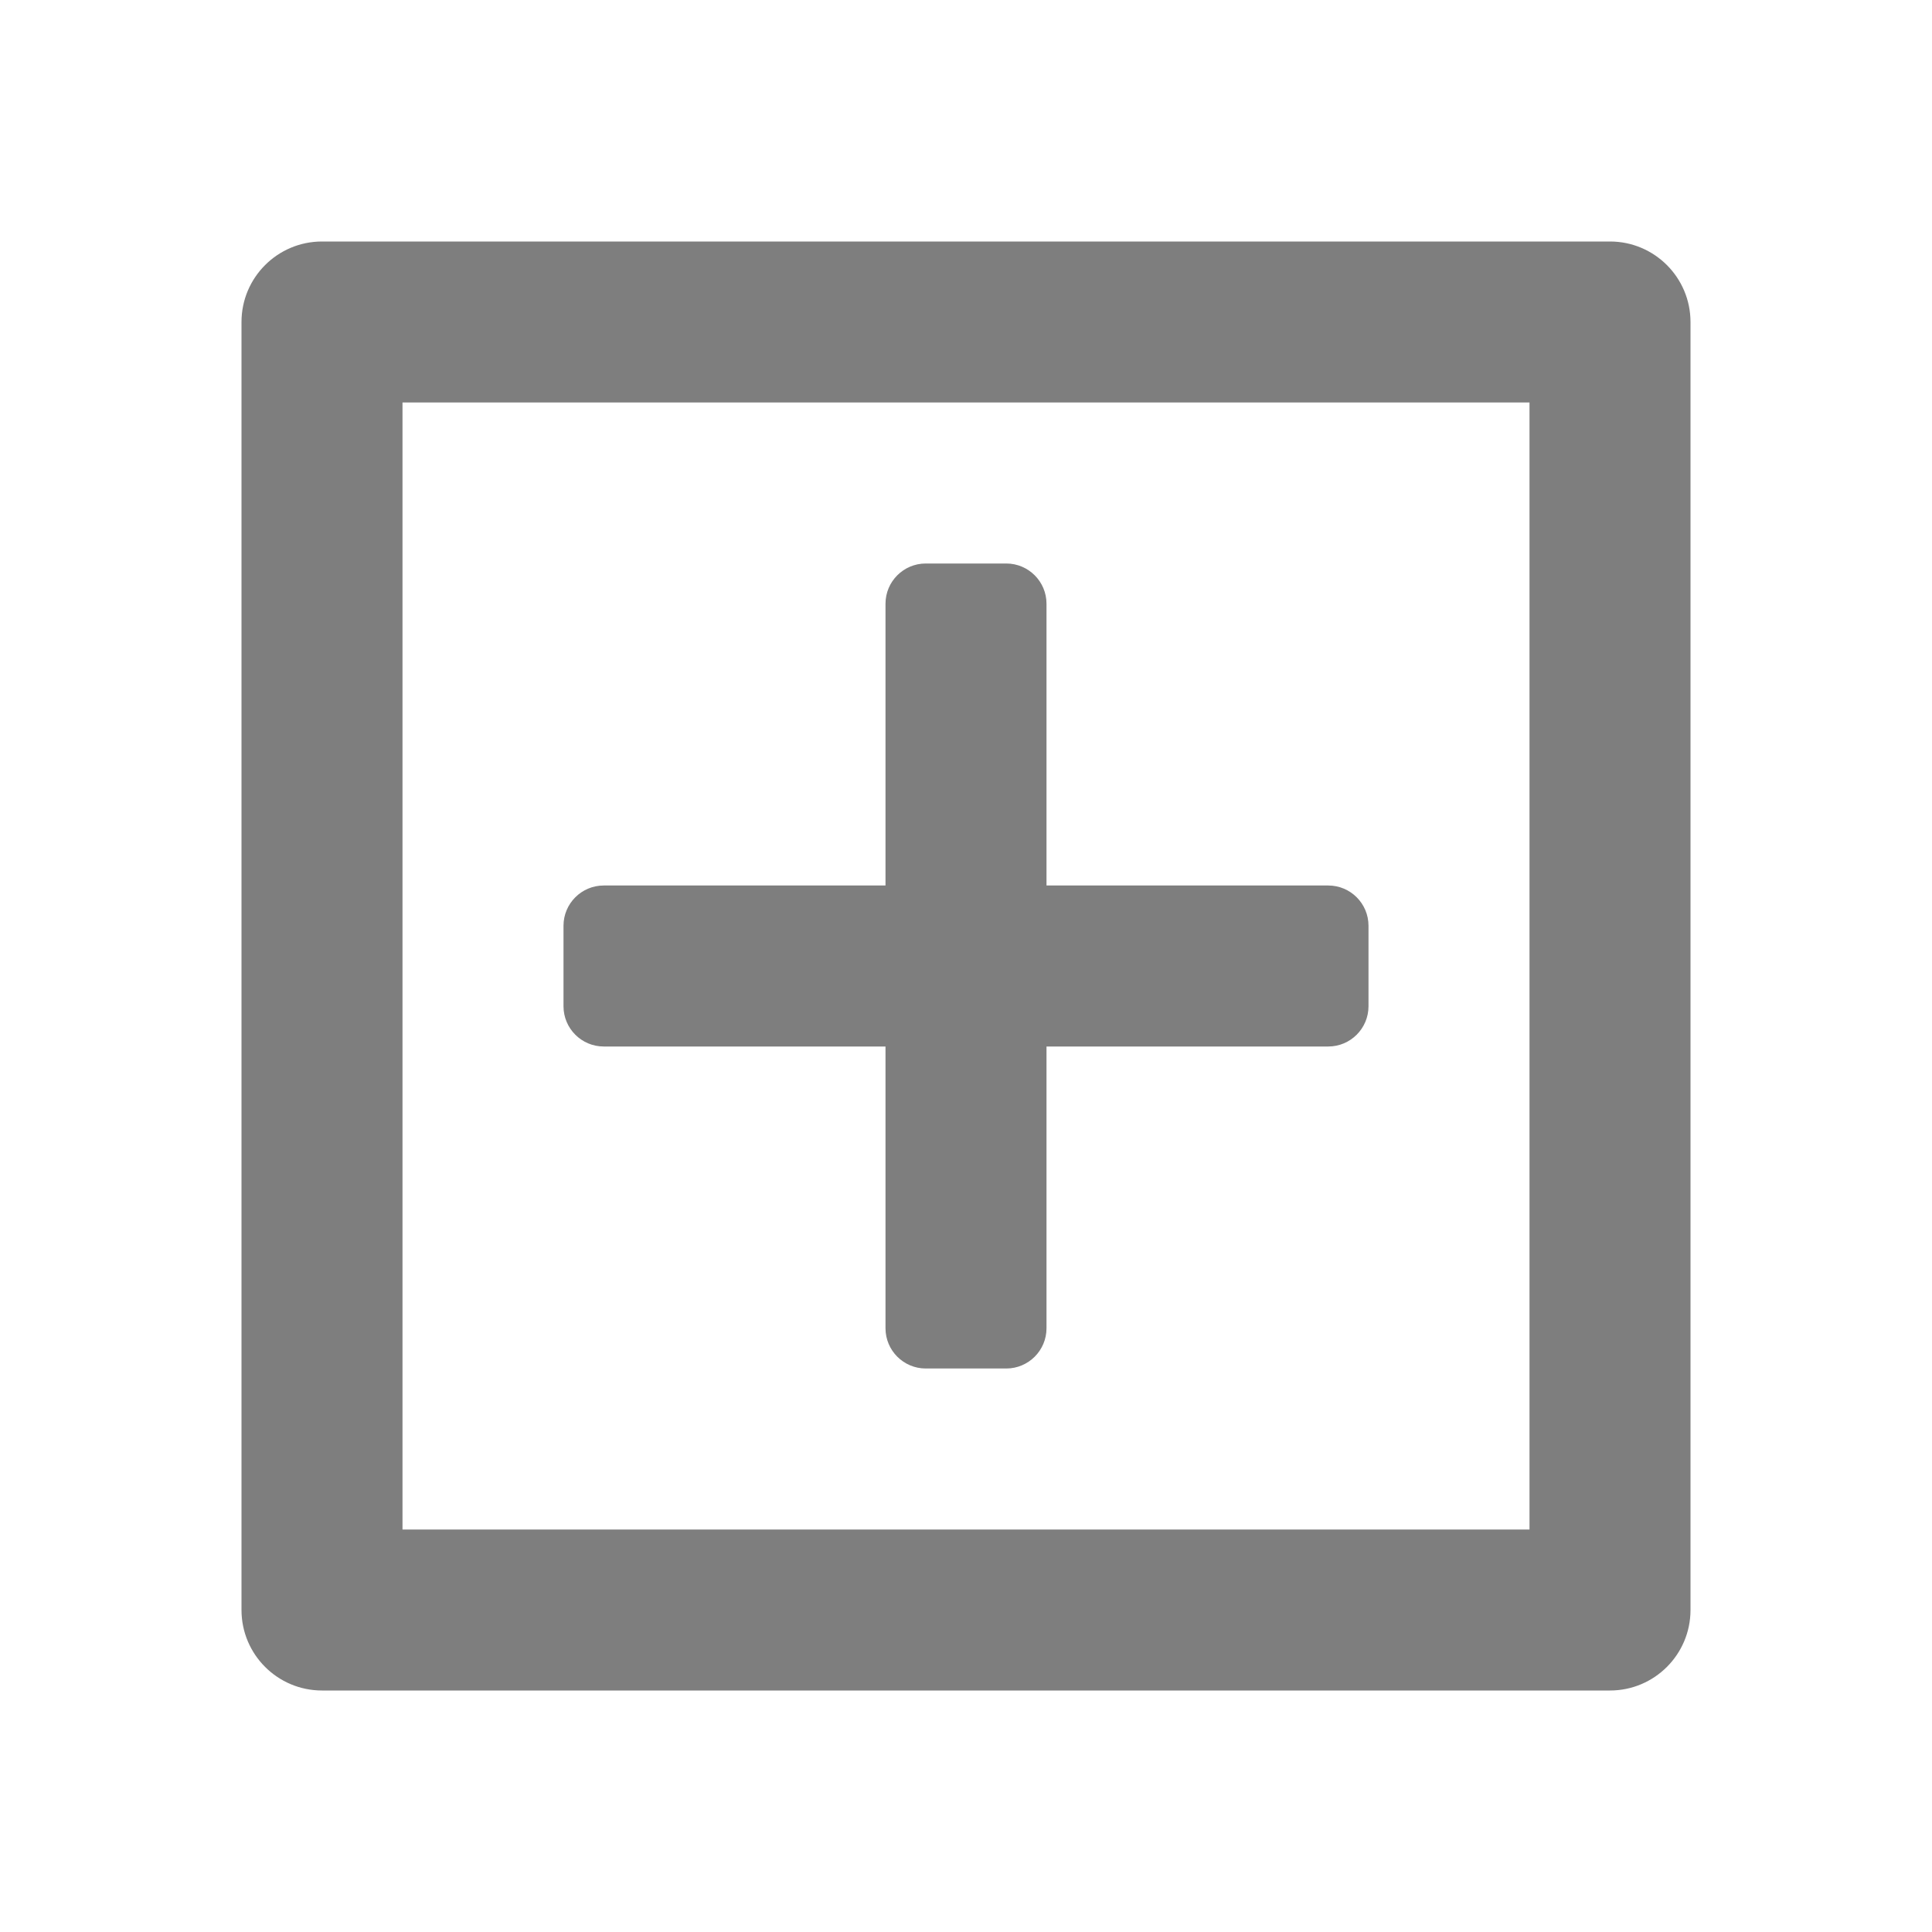 <svg width="24" height="24" viewBox="0 0 24 24" fill="none" xmlns="http://www.w3.org/2000/svg">
<g id="icon / 24-cont / content / expand-content-24">
<path id="expand-content-24" fill-rule="evenodd" clip-rule="evenodd" d="M20 3H4C3.448 3 3 3.448 3 4V20C3 20.552 3.448 21 4 21H20C20.552 21 21 20.552 21 20V4C21 3.448 20.552 3 20 3ZM5 19V5H19V19H5ZM11.5 7H12.5C12.776 7 13 7.224 13 7.5V11H16.5C16.776 11 17 11.224 17 11.5V12.5C17 12.776 16.776 13 16.5 13H13V16.5C13 16.776 12.776 17 12.5 17H11.5C11.224 17 11 16.776 11 16.5V13H7.5C7.224 13 7 12.776 7 12.5V11.5C7 11.224 7.224 11 7.5 11H11V7.5C11 7.224 11.224 7 11.5 7Z" fill="#7E7E7E"/>
</g>
</svg>
